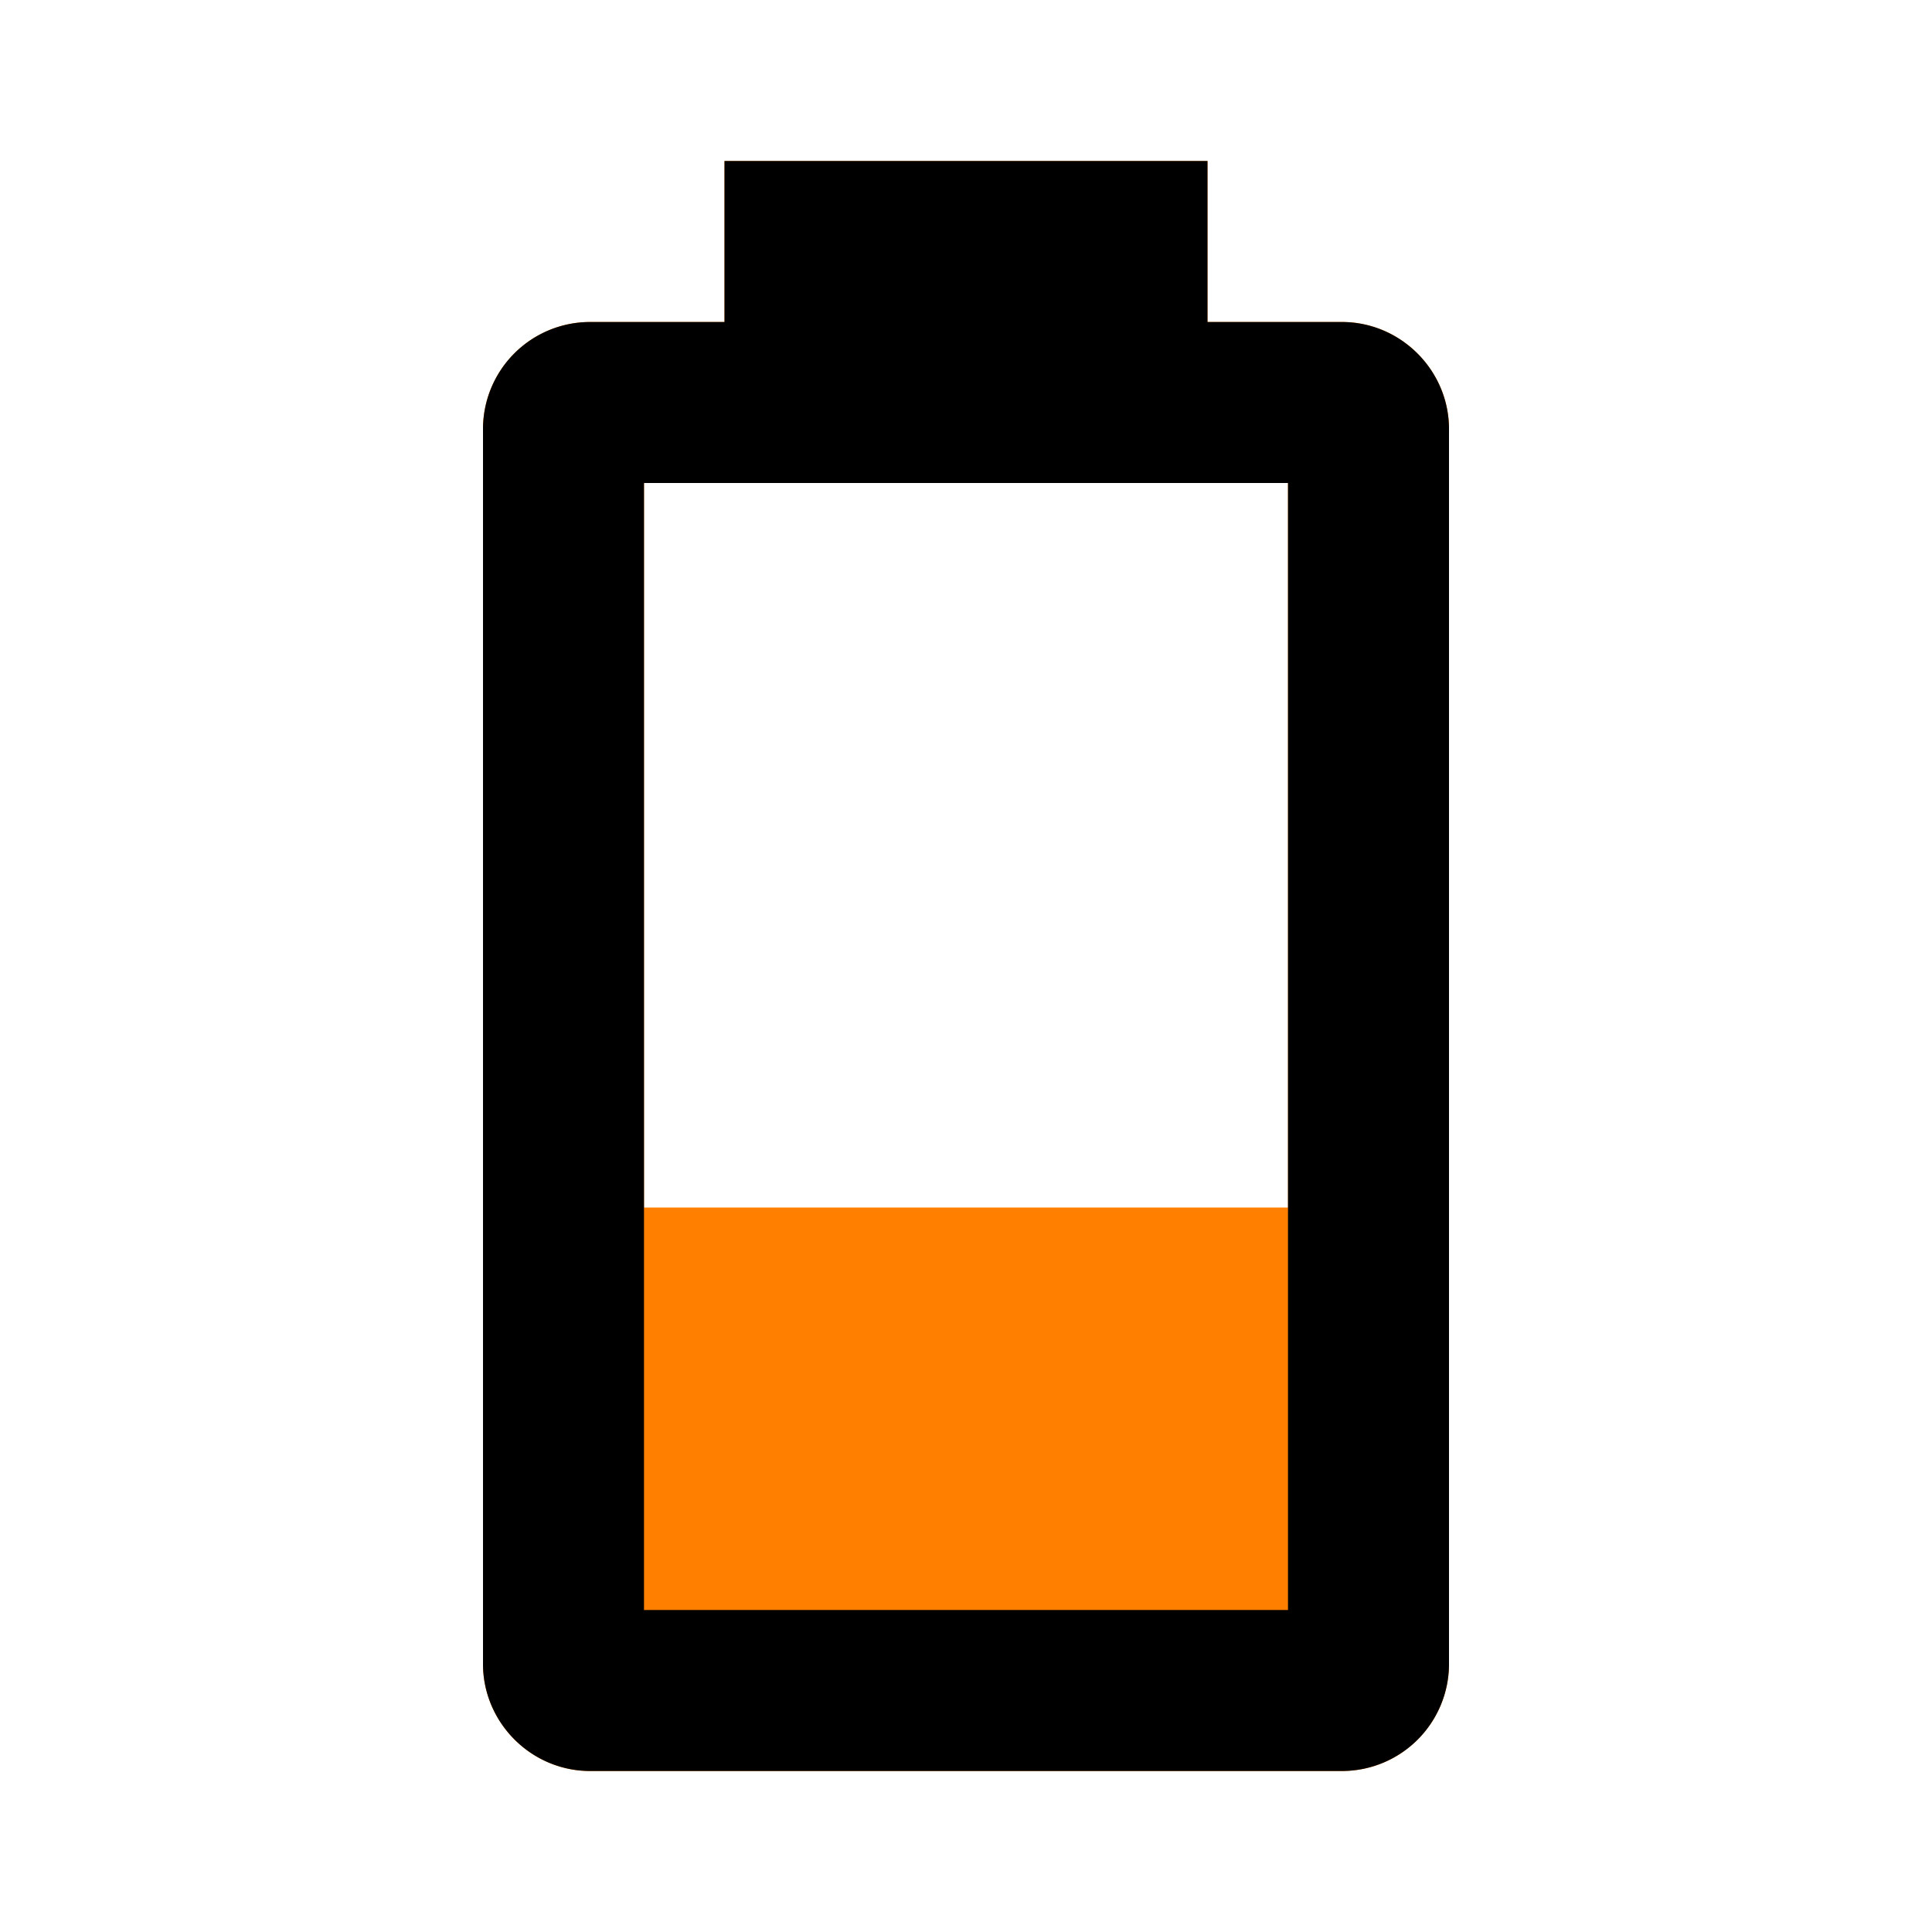 <?xml version="1.0" encoding="UTF-8" standalone="no"?>
<svg
   id="mdi-battery-30"
   viewBox="0 0 24 24"
   version="1.1"
   sodipodi:docname="battery-30-color.svg"
   inkscape:version="1.4 (e7c3feb1, 2024-10-09)"
   xmlns:inkscape="http://www.inkscape.org/namespaces/inkscape"
   xmlns:sodipodi="http://sodipodi.sourceforge.net/DTD/sodipodi-0.dtd"
   xmlns="http://www.w3.org/2000/svg"
   xmlns:svg="http://www.w3.org/2000/svg">
  <defs
     id="defs1" />
  <sodipodi:namedview
     id="namedview1"
     pagecolor="#ffffff"
     bordercolor="#000000"
     borderopacity="0.25"
     inkscape:showpageshadow="2"
     inkscape:pageopacity="0.0"
     inkscape:pagecheckerboard="0"
     inkscape:deskcolor="#d1d1d1"
     inkscape:zoom="12.22"
     inkscape:cx="12.02946"
     inkscape:cy="11.824877"
     inkscape:window-width="1448"
     inkscape:window-height="622"
     inkscape:window-x="0"
     inkscape:window-y="38"
     inkscape:window-maximized="0"
     inkscape:current-layer="mdi-battery-30" />
  <path
     d="M16,15H8V6H16M16.67,4H15V2H9V4H7.33A1.33,1.33 0 0,0 6,5.33V20.67C6,21.4 6.6,22 7.33,22H16.67A1.33,1.33 0 0,0 18,20.67V5.33C18,4.6 17.4,4 16.67,4Z"
     id="path1"
     style="fill:#ff8000;fill-opacity:1" />
  <path
     d="M 16,20 H 8 V 6 h 8 M 16.67,4 H 15 V 2 H 9 V 4 H 7.33 A 1.33,1.33 0 0 0 6,5.33 V 20.67 C 6,21.4 6.6,22 7.33,22 h 9.34 A 1.33,1.33 0 0 0 18,20.67 V 5.33 C 18,4.6 17.4,4 16.67,4 Z"
     id="path1-0" />
</svg>
